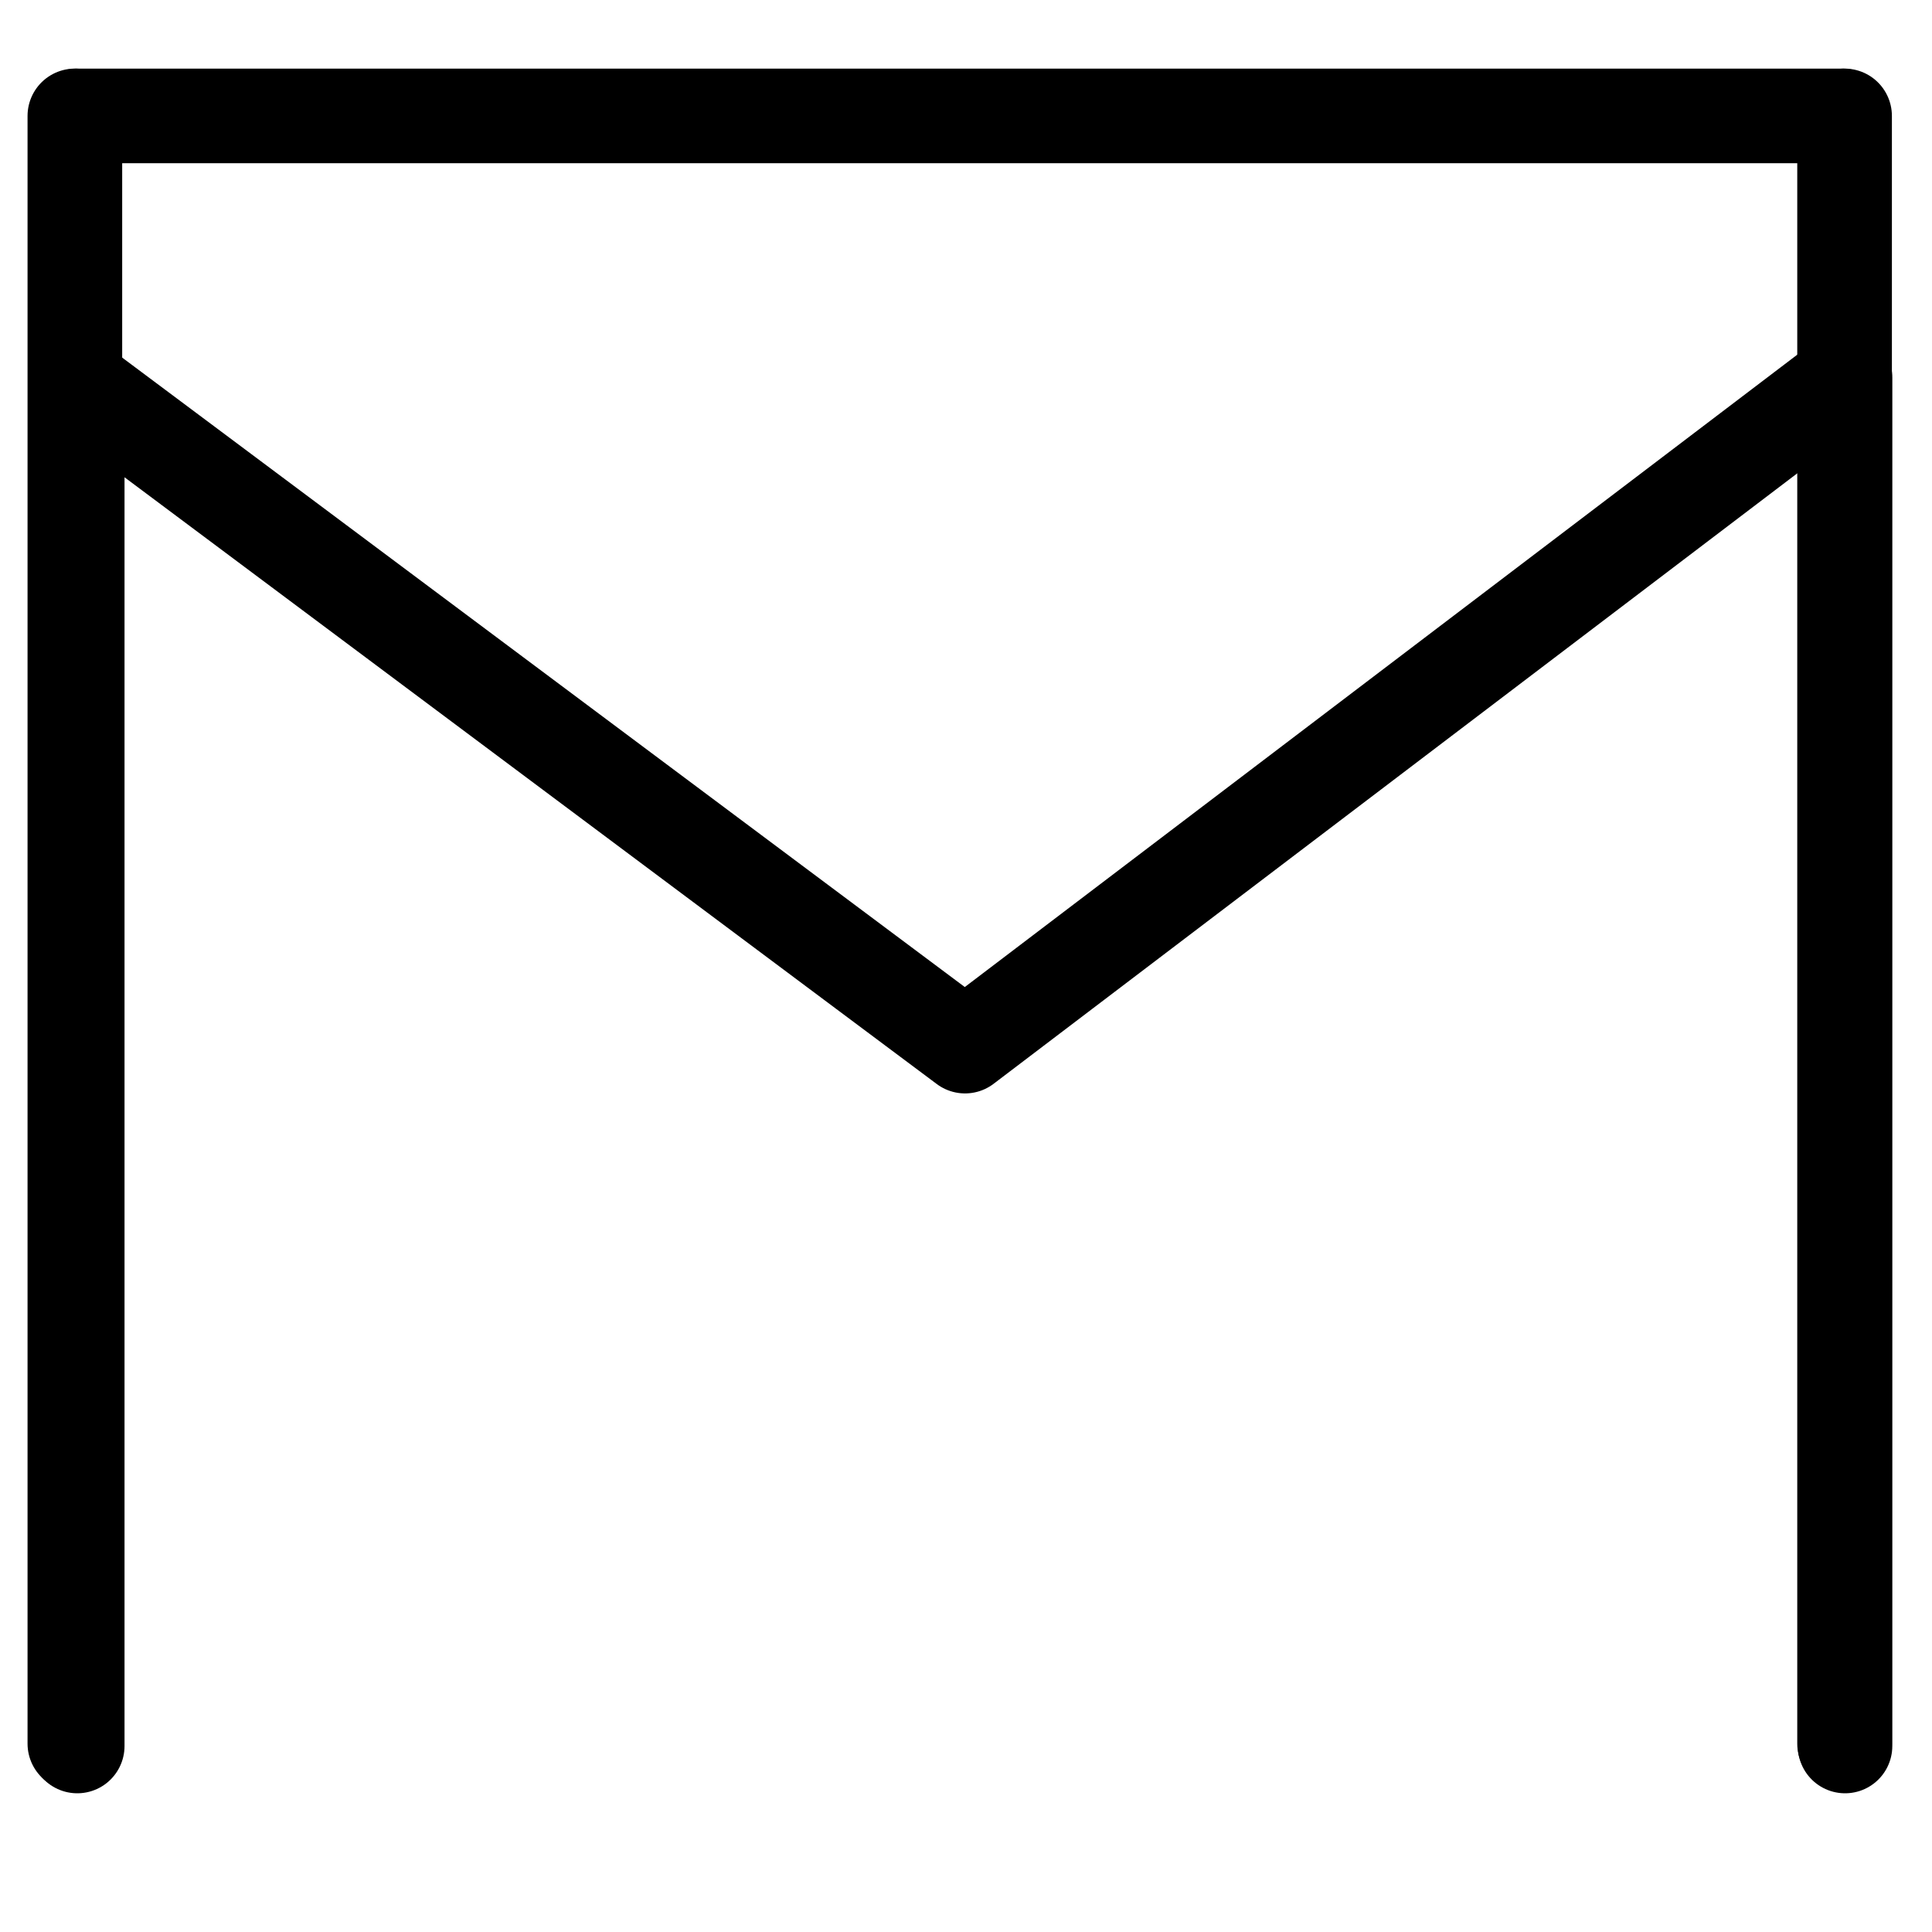 <?xml version="1.0" encoding="UTF-8"?>
<svg xmlns:foaf="http://xmlns.com/foaf/0.1/" xmlns:svg="http://www.w3.org/2000/svg"
     xmlns:dc="http://purl.org/dc/elements/1.1/"
     xmlns:crm="http://www.cidoc-crm.org/cidoc-crm/"
     xmlns="http://www.w3.org/2000/svg"
     xmlns:sodipodi="http://sodipodi.sourceforge.net/DTD/sodipodi-0.dtd"
     xmlns:cc="http://creativecommons.org/ns#"
     xmlns:inkscape="http://www.inkscape.org/namespaces/inkscape"
     xmlns:nmo="http://nomisma.org/ontology#"
     xmlns:rdf="http://www.w3.org/1999/02/22-rdf-syntax-ns#"
     width="400"
     height="400"
     xml:space="preserve"
     viewBox="0 0 400 400">
  <title property="dc:title">Monogram 740</title><desc proprety="dc:description">Monogram 740 published by Nomisma.org. See matching URIs and bibliographic references for further information about the usage of this symbol on coinage.</desc>
    <desc xmlns:xlink="http://www.w3.org/1999/xlink" property="dc:creator">Corpus Nummorum https://www.corpus-nummorum.eu</desc>
    <desc xmlns:xlink="http://www.w3.org/1999/xlink">lettercomb: Π Μ</desc>    
    <style xmlns:xlink="http://www.w3.org/1999/xlink" type="text/css">.st0{fill:none;stroke:#000000;stroke-width:19.594;stroke-linecap:round;stroke-linejoin:round;stroke-miterlimit:10;} .st1{fill:none;stroke:#000000;stroke-width:19.561;stroke-linecap:round;stroke-linejoin:round;} .st2{fill:none;stroke:#000000;stroke-width:19.594;stroke-linecap:round;stroke-linejoin:round;}</style>
<line xmlns:xlink="http://www.w3.org/1999/xlink" class="st2" x1="381.4" y1="24" x2="16"
         y2="24"/>
<line xmlns:xlink="http://www.w3.org/1999/xlink" class="st2" x1="15.5" y1="361"
         x2="15.5"
         y2="24"/>
<line xmlns:xlink="http://www.w3.org/1999/xlink" class="st2" x1="381.9" y1="361"
         x2="381.9"
         y2="24"/>
<polyline xmlns:xlink="http://www.w3.org/1999/xlink" class="st1"
             points="382,361.5 382,78.2 199.8,216.6 16,79.3 16,361.5 "/>
<path xmlns:xlink="http://www.w3.org/1999/xlink" class="st0" d="M138.6,24.9"/>
</svg>